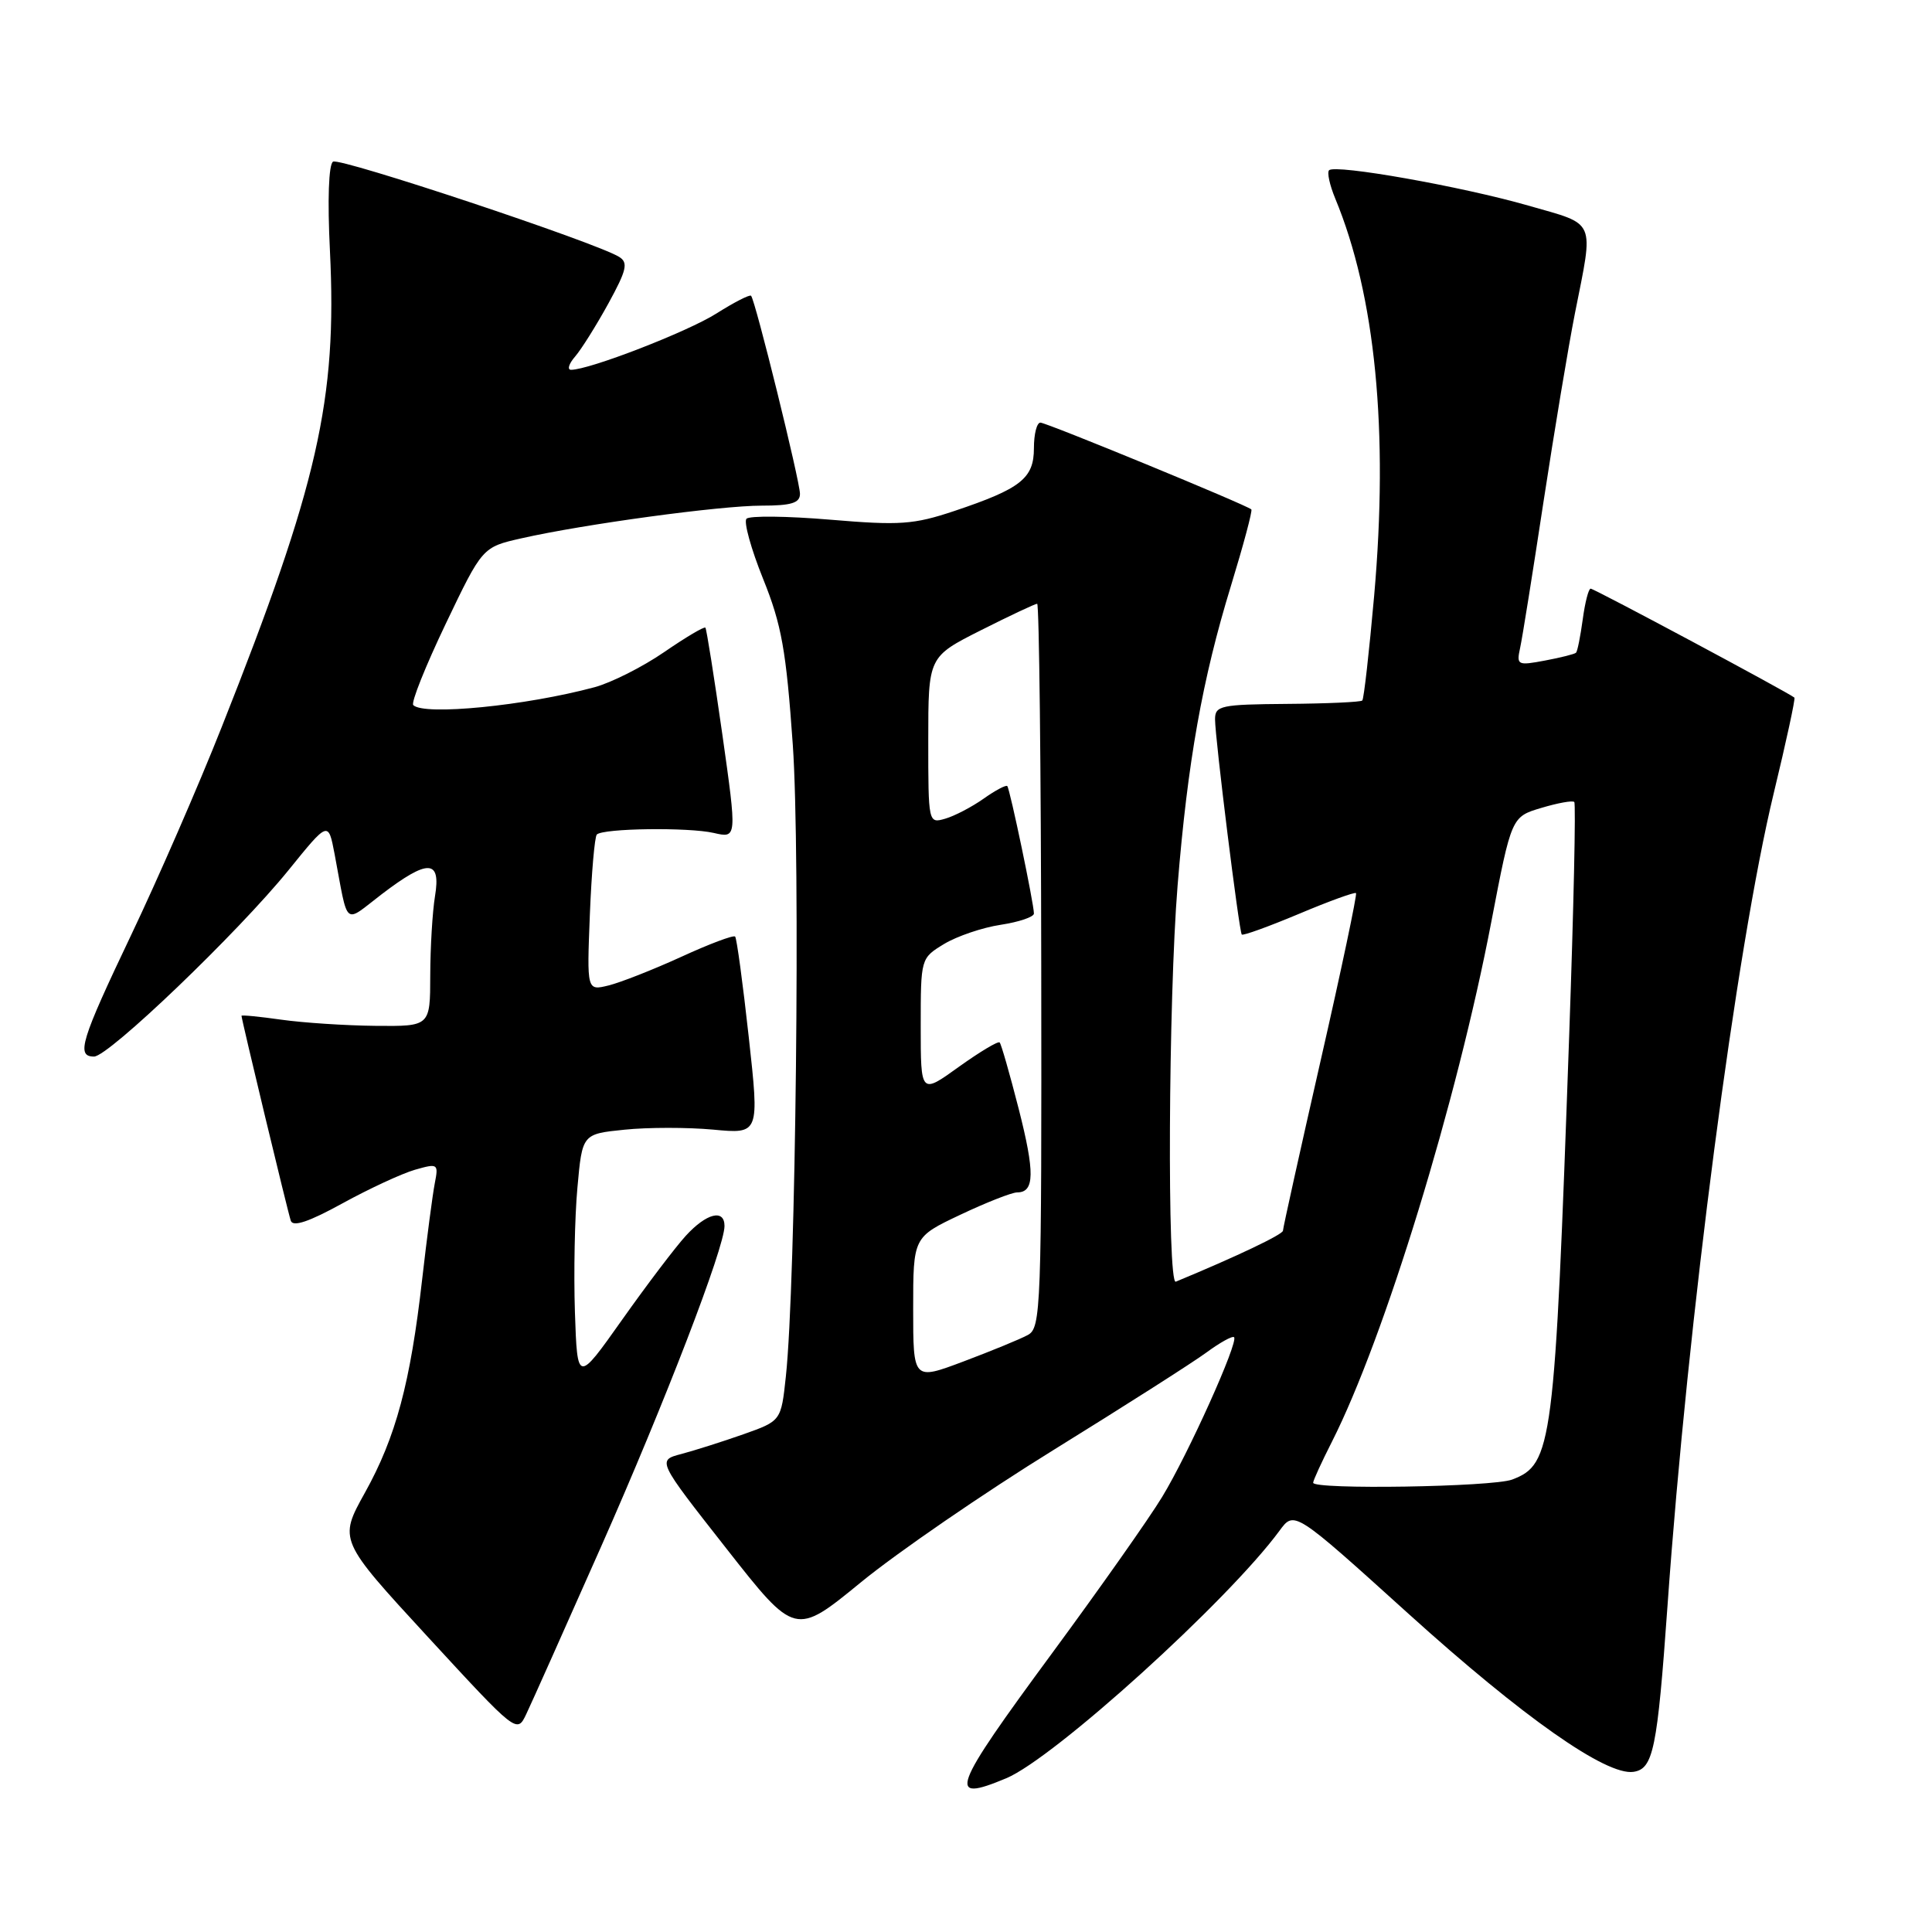 <?xml version="1.0" encoding="UTF-8" standalone="no"?>
<!DOCTYPE svg PUBLIC "-//W3C//DTD SVG 1.1//EN" "http://www.w3.org/Graphics/SVG/1.1/DTD/svg11.dtd" >
<svg xmlns="http://www.w3.org/2000/svg" xmlns:xlink="http://www.w3.org/1999/xlink" version="1.1" viewBox="0 0 256 256">
 <g >
 <path fill="currentColor"
d=" M 133.33 235.63 C 139.68 232.98 162.73 212.10 169.54 202.83 C 171.50 200.15 171.50 200.15 186.63 213.83 C 201.81 227.55 212.83 235.29 216.43 234.78 C 219.07 234.40 219.60 231.81 220.95 212.82 C 223.63 174.83 230.08 125.57 235.03 105.10 C 236.68 98.28 237.91 92.59 237.77 92.44 C 237.18 91.88 211.25 78.00 210.77 78.00 C 210.49 78.00 210.02 79.84 209.72 82.08 C 209.41 84.33 209.02 86.31 208.83 86.49 C 208.65 86.67 206.79 87.14 204.70 87.53 C 201.08 88.21 200.93 88.13 201.42 85.87 C 201.71 84.57 203.10 75.85 204.52 66.50 C 205.95 57.15 207.82 45.90 208.69 41.50 C 211.19 28.90 211.61 29.85 202.50 27.24 C 193.70 24.71 176.93 21.74 176.11 22.56 C 175.82 22.84 176.19 24.52 176.92 26.29 C 182.25 39.13 184.01 57.11 182.08 78.97 C 181.42 86.38 180.72 92.62 180.51 92.82 C 180.31 93.03 175.83 93.23 170.57 93.27 C 161.75 93.34 161.00 93.50 161.00 95.31 C 161.00 97.82 164.18 123.39 164.54 123.83 C 164.70 124.01 168.09 122.78 172.10 121.10 C 176.10 119.41 179.51 118.18 179.68 118.34 C 179.84 118.51 177.74 128.50 174.99 140.54 C 172.25 152.58 170.00 162.72 170.00 163.07 C 170.00 163.57 163.84 166.50 155.80 169.83 C 154.64 170.31 154.81 132.39 156.04 117.30 C 157.37 100.92 159.32 89.98 163.10 77.65 C 164.76 72.22 165.98 67.66 165.81 67.50 C 165.16 66.90 138.67 56.00 137.86 56.00 C 137.38 56.00 137.00 57.52 137.00 59.38 C 137.00 63.39 135.28 64.75 126.45 67.71 C 121.06 69.51 119.24 69.64 110.00 68.86 C 104.29 68.38 99.30 68.32 98.91 68.74 C 98.53 69.16 99.52 72.74 101.11 76.69 C 103.57 82.78 104.17 86.16 105.05 98.69 C 106.07 113.26 105.45 170.14 104.13 182.39 C 103.50 188.28 103.50 188.28 98.50 190.05 C 95.75 191.02 92.05 192.19 90.29 192.66 C 87.07 193.50 87.07 193.50 96.22 205.15 C 105.36 216.80 105.36 216.80 114.09 209.65 C 118.89 205.72 130.40 197.81 139.66 192.09 C 148.92 186.36 157.99 180.58 159.82 179.24 C 161.64 177.90 163.31 176.97 163.52 177.19 C 164.14 177.80 157.45 192.67 153.99 198.35 C 152.28 201.18 145.73 210.47 139.45 219.00 C 126.05 237.19 125.40 238.95 133.33 235.63 Z  M 79.62 205.00 C 88.10 185.85 96.00 165.32 96.00 162.45 C 96.00 160.15 93.60 160.76 90.87 163.75 C 89.49 165.26 85.69 170.27 82.43 174.88 C 76.50 183.26 76.50 183.26 76.18 173.88 C 76.01 168.72 76.15 161.30 76.51 157.38 C 77.15 150.26 77.15 150.26 82.75 149.69 C 85.83 149.37 91.12 149.37 94.49 149.68 C 100.63 150.26 100.63 150.26 99.21 137.38 C 98.43 130.29 97.62 124.32 97.41 124.10 C 97.20 123.87 93.98 125.08 90.26 126.79 C 86.54 128.49 82.21 130.19 80.63 130.58 C 77.76 131.28 77.76 131.28 78.16 121.19 C 78.38 115.64 78.80 110.87 79.08 110.58 C 79.91 109.75 91.22 109.60 94.58 110.37 C 97.66 111.08 97.66 111.08 95.71 97.29 C 94.63 89.71 93.62 83.35 93.47 83.17 C 93.31 82.99 90.85 84.45 88.00 86.41 C 85.15 88.37 81.00 90.46 78.78 91.06 C 69.64 93.52 56.18 94.85 54.76 93.43 C 54.44 93.11 56.38 88.27 59.05 82.68 C 63.92 72.50 63.92 72.50 69.09 71.33 C 77.35 69.46 95.42 67.00 100.93 67.00 C 104.85 67.00 106.00 66.65 106.00 65.44 C 106.00 63.77 100.07 39.73 99.52 39.19 C 99.34 39.00 97.27 40.06 94.93 41.54 C 91.09 43.97 78.10 49.00 75.67 49.00 C 75.13 49.00 75.37 48.21 76.20 47.25 C 77.03 46.29 79.01 43.13 80.61 40.22 C 83.04 35.78 83.27 34.80 82.04 34.04 C 79.03 32.15 45.06 20.85 44.13 21.42 C 43.55 21.78 43.38 26.47 43.72 33.26 C 44.68 52.96 42.14 64.16 29.38 96.33 C 26.30 104.12 20.89 116.53 17.38 123.89 C 10.70 137.91 10.06 140.00 12.46 140.00 C 14.39 140.00 31.55 123.55 38.24 115.29 C 43.50 108.79 43.50 108.79 44.33 113.14 C 46.20 123.05 45.45 122.41 50.59 118.48 C 56.73 113.80 58.45 113.86 57.64 118.75 C 57.30 120.81 57.02 125.54 57.01 129.25 C 57.00 136.00 57.00 136.00 49.75 135.93 C 45.76 135.89 40.14 135.52 37.25 135.11 C 34.36 134.70 32.00 134.47 32.00 134.60 C 32.00 135.06 38.11 160.50 38.53 161.75 C 38.81 162.61 40.93 161.90 45.38 159.45 C 48.93 157.50 53.25 155.50 54.98 155.00 C 58.03 154.13 58.12 154.19 57.61 156.80 C 57.32 158.29 56.57 164.00 55.94 169.50 C 54.38 183.24 52.46 190.41 48.36 197.78 C 44.87 204.06 44.87 204.06 56.68 216.89 C 68.50 229.72 68.50 229.72 69.74 227.11 C 70.43 225.67 74.87 215.72 79.62 205.00 Z  M 174.00 196.47 C 174.00 196.17 175.12 193.73 176.49 191.03 C 183.43 177.33 193.06 145.94 197.61 122.13 C 200.28 108.23 200.28 108.23 204.24 107.05 C 206.41 106.40 208.38 106.04 208.60 106.27 C 208.82 106.49 208.52 120.36 207.93 137.08 C 206.00 191.71 205.71 194.02 200.37 196.05 C 197.78 197.03 174.00 197.41 174.00 196.47 Z  M 121.00 173.41 C 121.00 163.92 121.00 163.92 127.25 160.96 C 130.69 159.33 134.08 158.00 134.78 158.00 C 137.10 158.00 137.14 155.38 134.97 146.88 C 133.79 142.27 132.66 138.33 132.46 138.13 C 132.25 137.92 129.82 139.38 127.04 141.37 C 122.00 145.00 122.00 145.00 122.00 135.98 C 122.00 126.97 122.00 126.97 125.10 125.08 C 126.81 124.05 130.19 122.90 132.60 122.54 C 135.02 122.17 137.00 121.50 137.00 121.05 C 137.00 119.75 133.82 104.54 133.47 104.16 C 133.30 103.98 131.88 104.73 130.33 105.83 C 128.77 106.93 126.49 108.12 125.25 108.48 C 123.01 109.13 123.00 109.07 123.00 98.08 C 123.00 87.03 123.00 87.03 129.98 83.51 C 133.81 81.58 137.17 80.00 137.43 80.00 C 137.69 80.00 137.94 101.58 137.97 127.96 C 138.03 173.61 137.94 175.96 136.18 176.90 C 135.17 177.45 131.33 179.02 127.67 180.40 C 121.00 182.91 121.00 182.91 121.00 173.41 Z "/>
</g>
</svg>